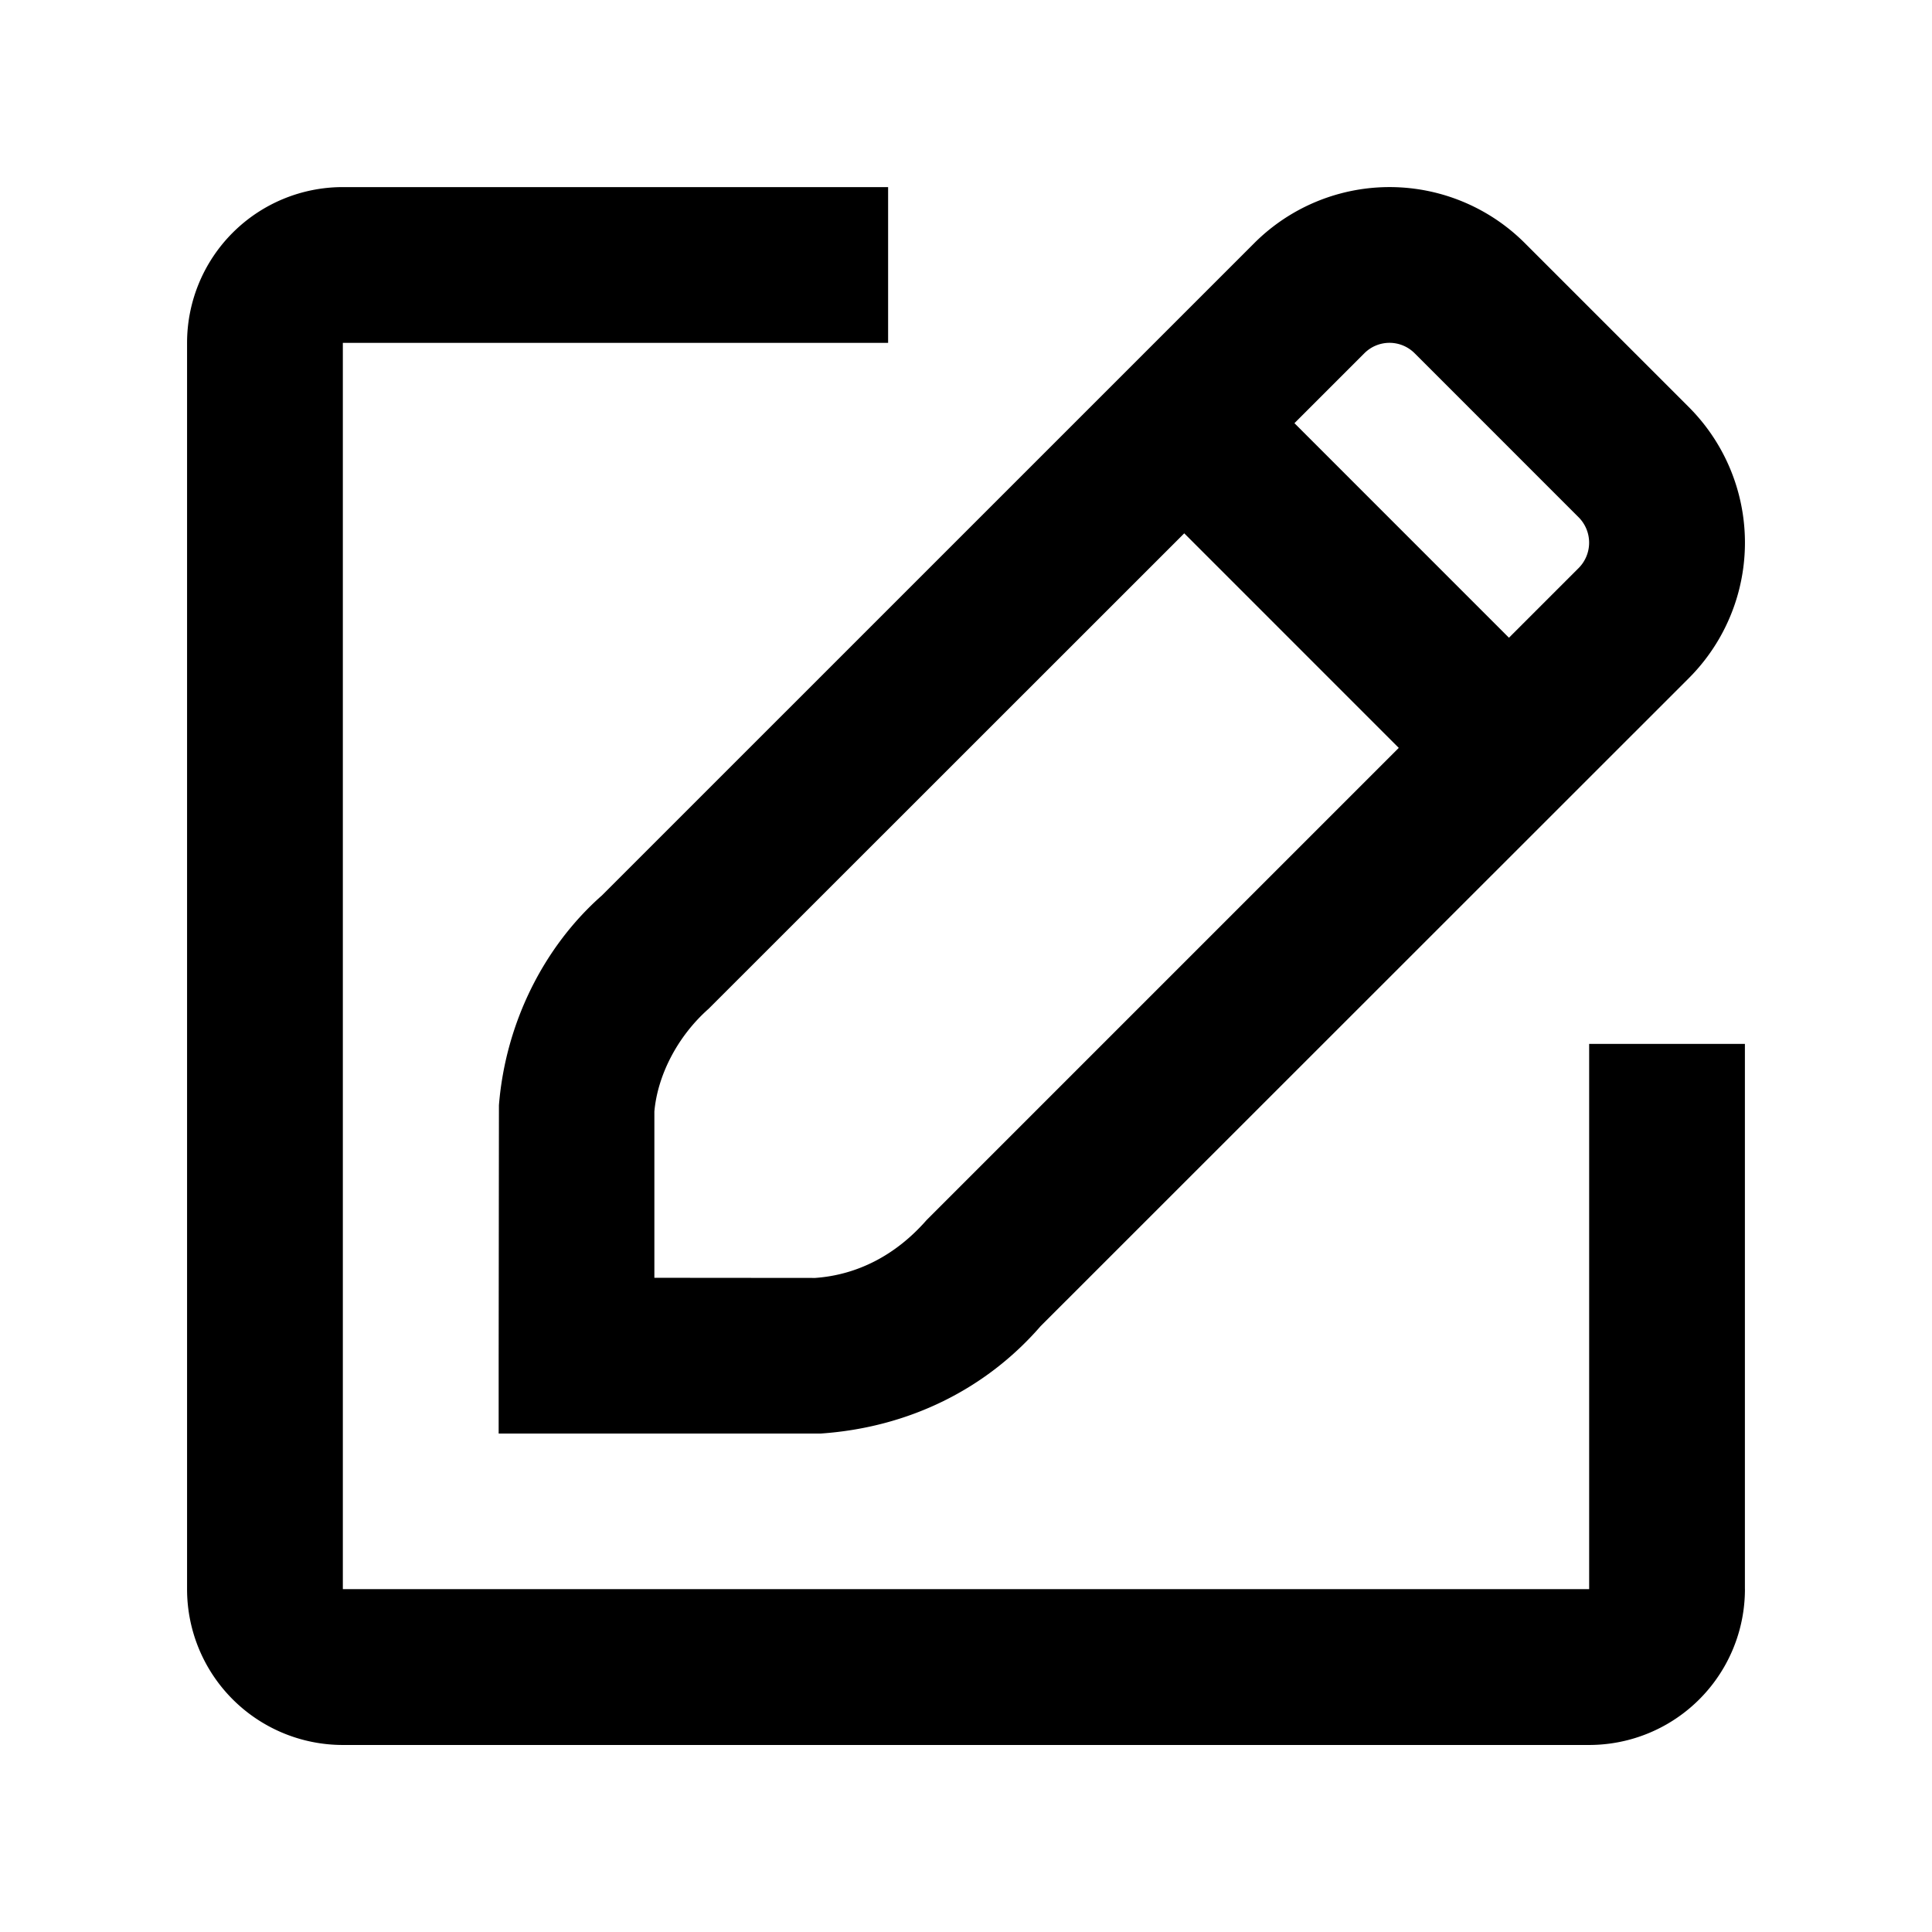 <svg xmlns="http://www.w3.org/2000/svg" width="57" height="57" fill="none" viewBox="0 0 57 57">
  <path fill="#000" fill-rule="evenodd" d="M51.48 46.885V30.798h-4.595v16.087h-36.77v-36.77h16.087V5.52H10.115a4.596 4.596 0 0 0-4.596 4.596v36.77a4.596 4.596 0 0 0 4.596 4.596h36.77a4.596 4.596 0 0 0 4.596-4.596ZM44.997 7.182a5.645 5.645 0 0 0-8.004.003L17.76 26.417c-1.719 1.514-2.845 3.767-3.04 6.19l-.008 7.389v2.298h9.501c2.607-.179 4.882-1.317 6.488-3.168L49.824 20.01a5.657 5.657 0 0 0 0-8.001l-4.828-4.828ZM24.05 37.703c1.228-.087 2.37-.658 3.288-1.708l13.93-13.93-6.329-6.33-14.033 14.028c-.93.823-1.507 1.976-1.6 3.03v4.906l4.744.004Zm14.14-25.218 6.329 6.33 2.054-2.054a1.061 1.061 0 0 0 0-1.501l-4.834-4.835a1.048 1.048 0 0 0-1.489 0l-2.06 2.06Z" clip-rule="evenodd"/>
</svg>
